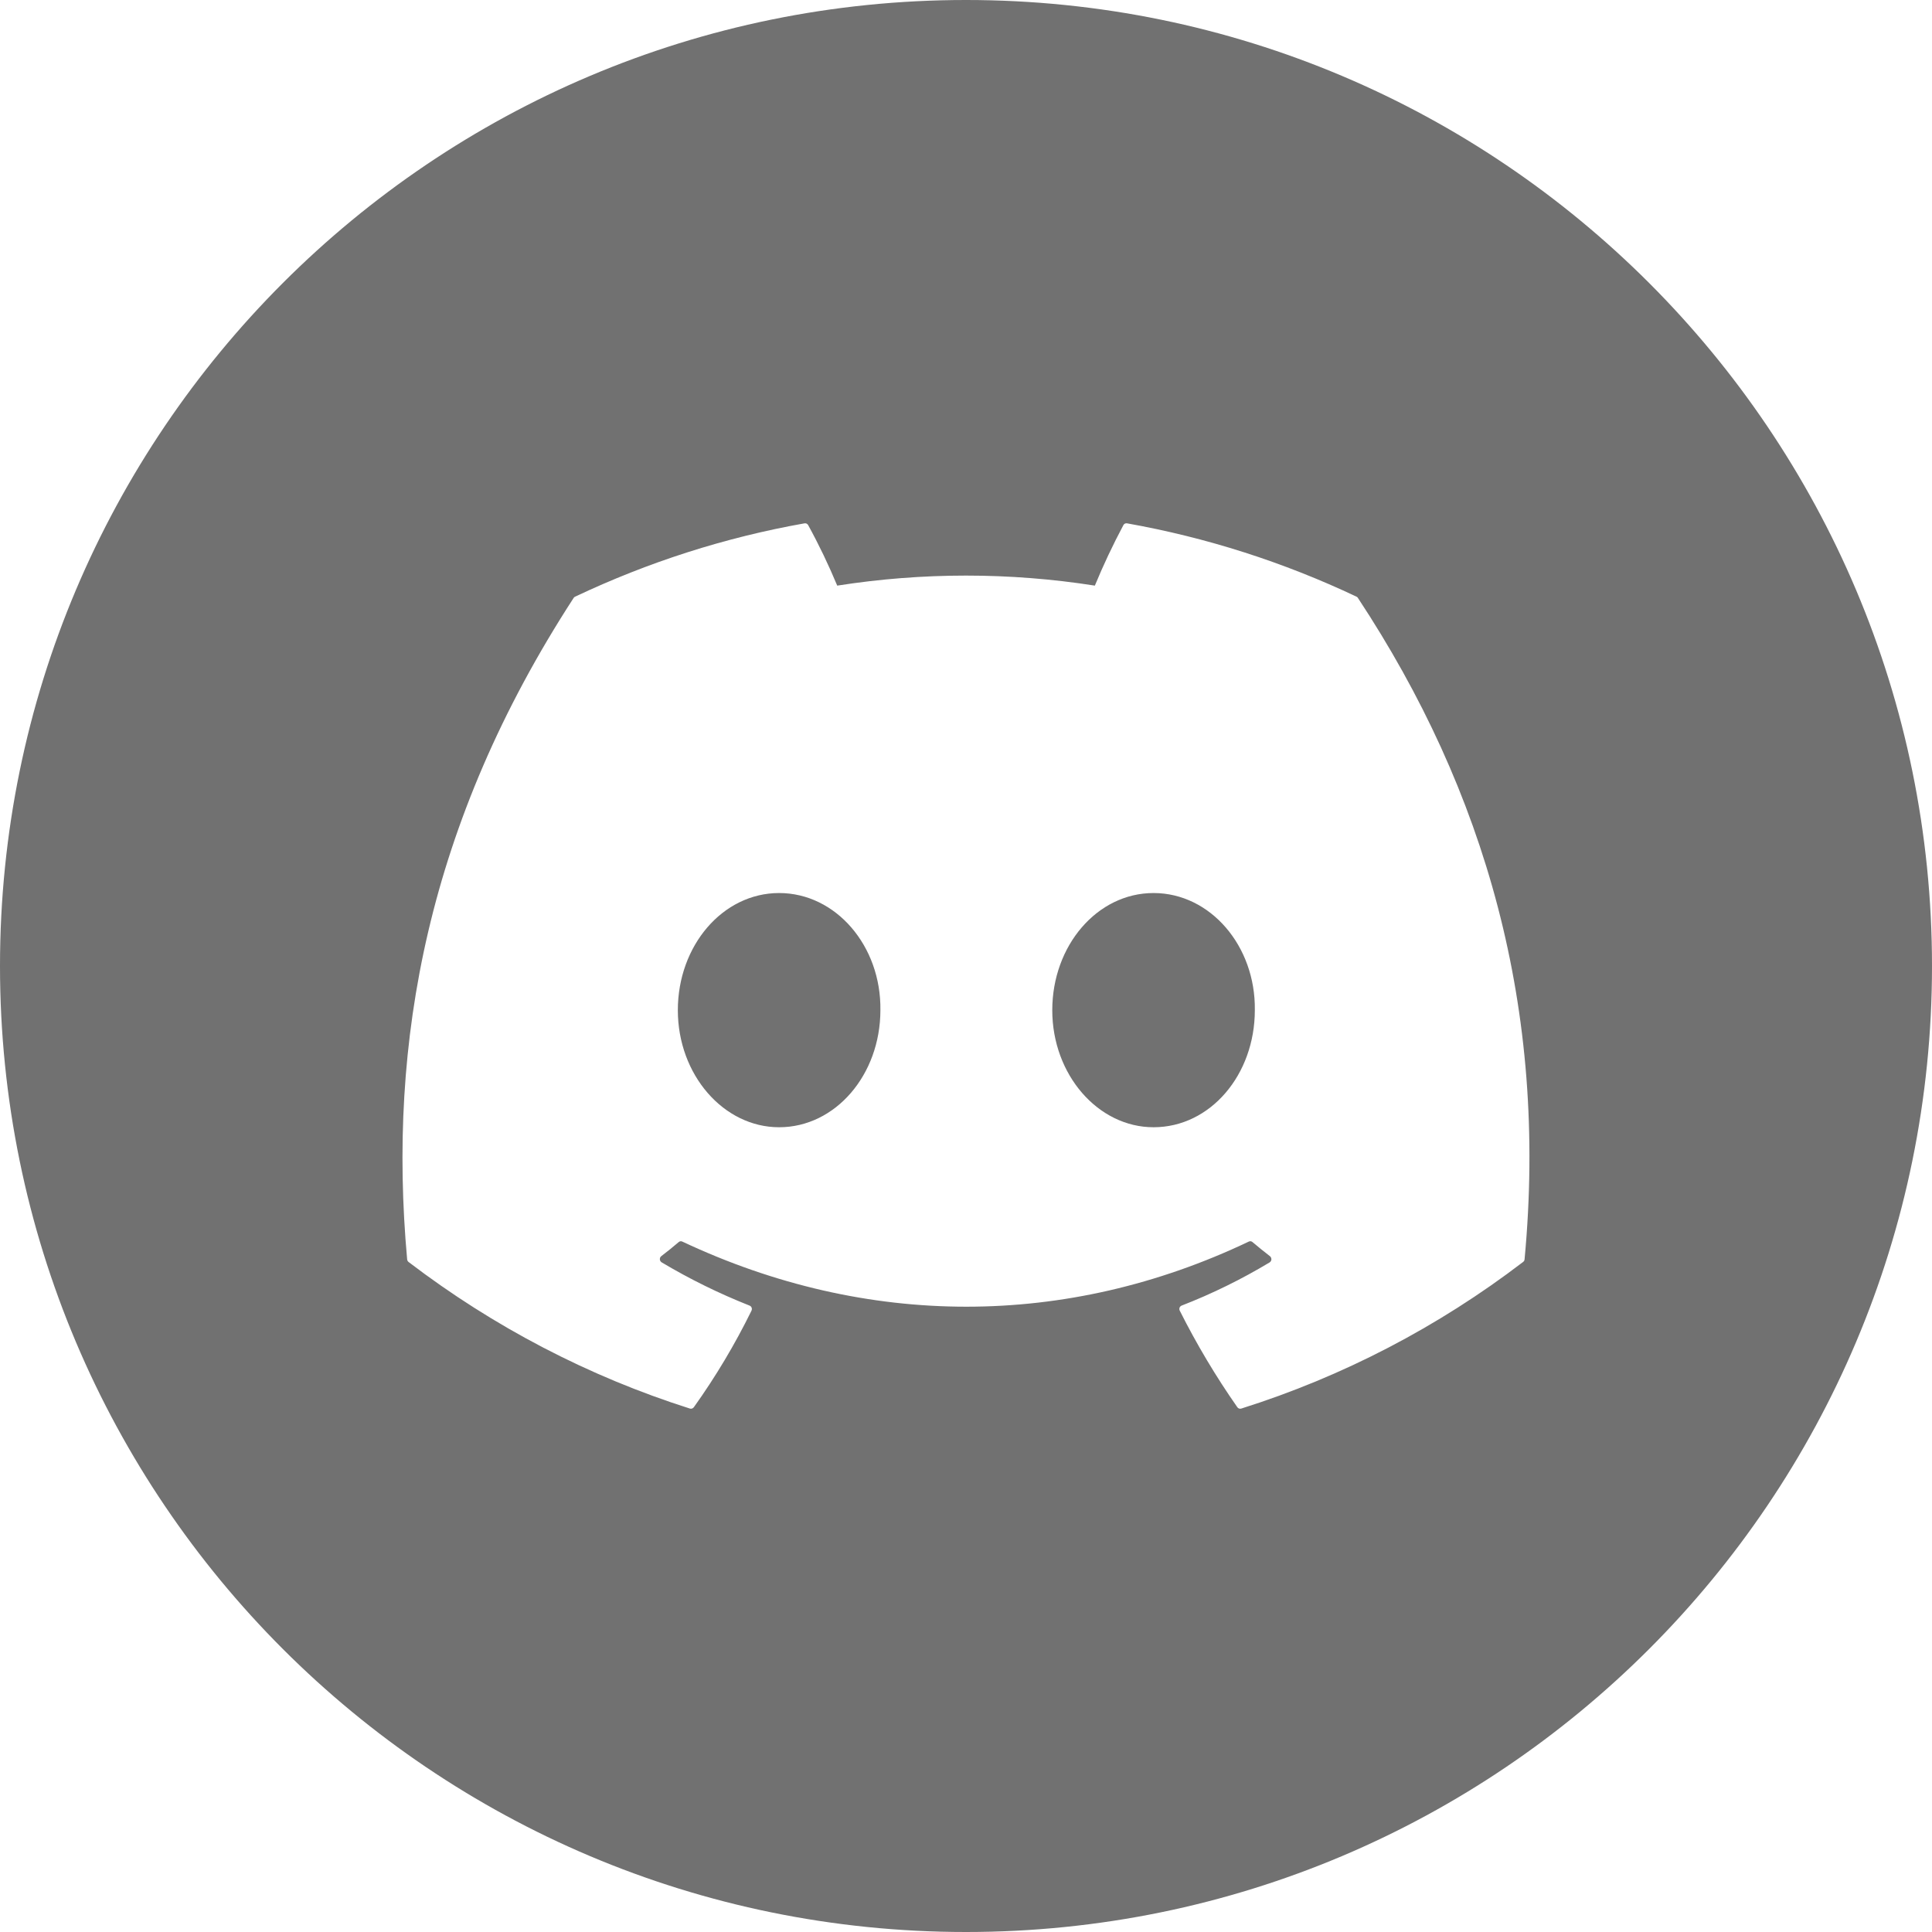 <svg width="26" height="26" viewBox="0 0 26 26" fill="none" xmlns="http://www.w3.org/2000/svg">
<path fill-rule="evenodd" clip-rule="evenodd" d="M26 13C26 20.18 20.18 26 13 26C5.82 26 0 20.18 0 13C0 5.82 5.82 0 13 0C20.18 0 26 5.82 26 13ZM18.256 8.03C18.264 8.033 18.271 8.04 18.275 8.048C19.988 10.645 20.834 13.575 20.517 16.947C20.516 16.962 20.509 16.974 20.497 16.983C19.351 17.859 18.068 18.526 16.704 18.956C16.685 18.962 16.663 18.955 16.651 18.937C16.363 18.525 16.104 18.091 15.877 17.639C15.87 17.627 15.87 17.612 15.874 17.598C15.879 17.585 15.89 17.575 15.902 17.57C16.312 17.411 16.708 17.216 17.086 16.989C17.1 16.98 17.109 16.965 17.11 16.948C17.11 16.932 17.103 16.915 17.09 16.905C17.011 16.844 16.932 16.78 16.855 16.715C16.841 16.703 16.822 16.7 16.805 16.709C14.353 17.877 11.665 17.877 9.183 16.709C9.167 16.701 9.148 16.703 9.134 16.715C9.057 16.781 8.979 16.844 8.899 16.905C8.886 16.915 8.879 16.931 8.88 16.948C8.881 16.964 8.89 16.979 8.904 16.988C9.283 17.214 9.678 17.408 10.087 17.57C10.1 17.575 10.11 17.585 10.115 17.598C10.12 17.611 10.119 17.626 10.113 17.639C9.89 18.093 9.631 18.527 9.338 18.937C9.326 18.954 9.305 18.962 9.285 18.956C7.924 18.524 6.643 17.857 5.498 16.983C5.487 16.974 5.48 16.961 5.479 16.946C5.215 14.029 5.753 11.076 7.719 8.048C7.723 8.04 7.731 8.033 7.739 8.03C8.723 7.564 9.76 7.232 10.826 7.043C10.847 7.039 10.866 7.049 10.876 7.067C11.021 7.331 11.151 7.603 11.267 7.881C12.416 7.701 13.585 7.701 14.734 7.881C14.849 7.603 14.977 7.332 15.118 7.067C15.128 7.048 15.148 7.039 15.168 7.043C16.235 7.233 17.272 7.564 18.256 8.03ZM9.122 13.595C9.122 14.463 9.737 15.17 10.485 15.17C11.244 15.17 11.848 14.463 11.848 13.594C11.86 12.732 11.25 12.018 10.485 12.018C9.726 12.018 9.122 12.726 9.122 13.595ZM15.524 15.17C14.777 15.17 14.161 14.463 14.161 13.595C14.161 12.726 14.765 12.018 15.524 12.018C16.289 12.018 16.899 12.732 16.887 13.594C16.887 14.463 16.289 15.17 15.524 15.17Z" fill="#717171"/>
</svg>

